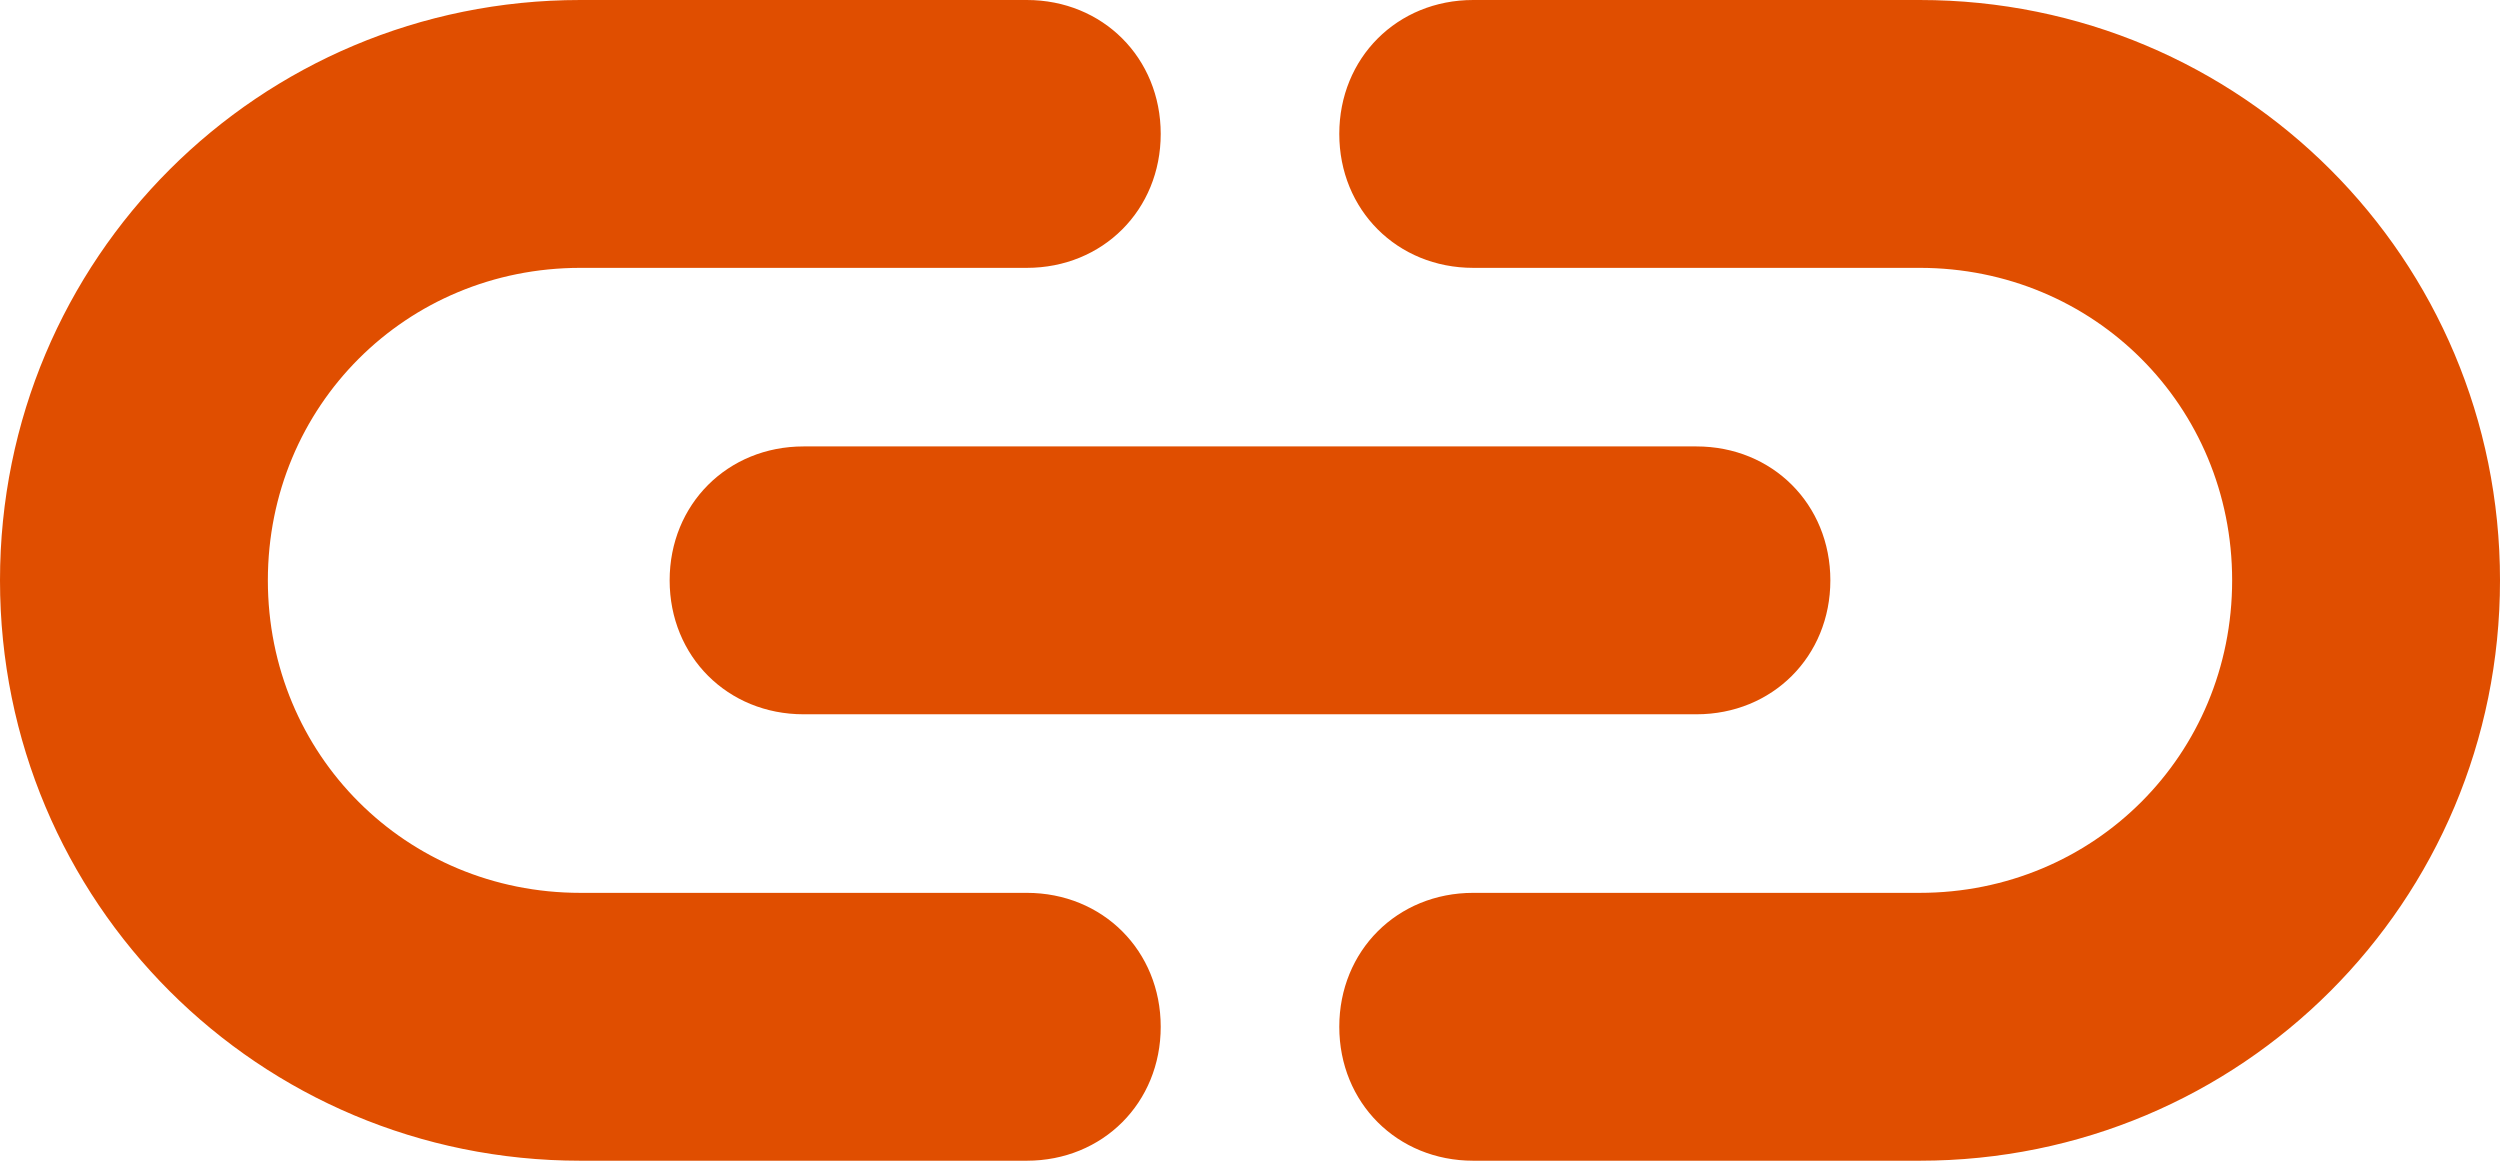 <?xml version="1.0" encoding="utf-8"?>
<!-- Generator: Adobe Illustrator 26.2.1, SVG Export Plug-In . SVG Version: 6.00 Build 0)  -->
<svg version="1.1" id="Layer_1" xmlns="http://www.w3.org/2000/svg" xmlns:xlink="http://www.w3.org/1999/xlink" x="0px" y="0px"
	 viewBox="0 0 414.4 192.4" style="enable-background:new 0 0 414.4 192.4;" xml:space="preserve">
<style type="text/css">
	.st0{fill:#e04e00;}
</style>
<path class="st0" d="M170.2,192.4h-74C42.9,192.4,0,149.5,0,96.2S42.9,0,96.2,0h74c12.6,0,22.2,9.6,22.2,22.2s-9.6,22.2-22.2,22.2
	h-74c-28.9,0-51.8,22.9-51.8,51.8S67.3,148,96.2,148h74c12.6,0,22.2,9.6,22.2,22.2C192.4,182.8,182.8,192.4,170.2,192.4z"/>
<path class="st0" d="M318.2,192.4h-74c-12.6,0-22.2-9.6-22.2-22.2s9.6-22.2,22.2-22.2h74c28.9,0,51.8-22.9,51.8-51.8
	s-22.9-51.8-51.8-51.8l-74,0c-12.6,0-22.2-9.6-22.2-22.2S231.6,0,244.2,0h74c53.3,0,96.2,42.9,96.2,96.2S371.5,192.4,318.2,192.4
	L318.2,192.4z"/>
<path class="st0" d="M281.2,118.4h-148c-12.6,0-22.2-9.6-22.2-22.2S120.6,74,133.2,74h148c12.6,0,22.2,9.6,22.2,22.2
	C303.4,108.8,293.8,118.4,281.2,118.4L281.2,118.4z"/>
</svg>
